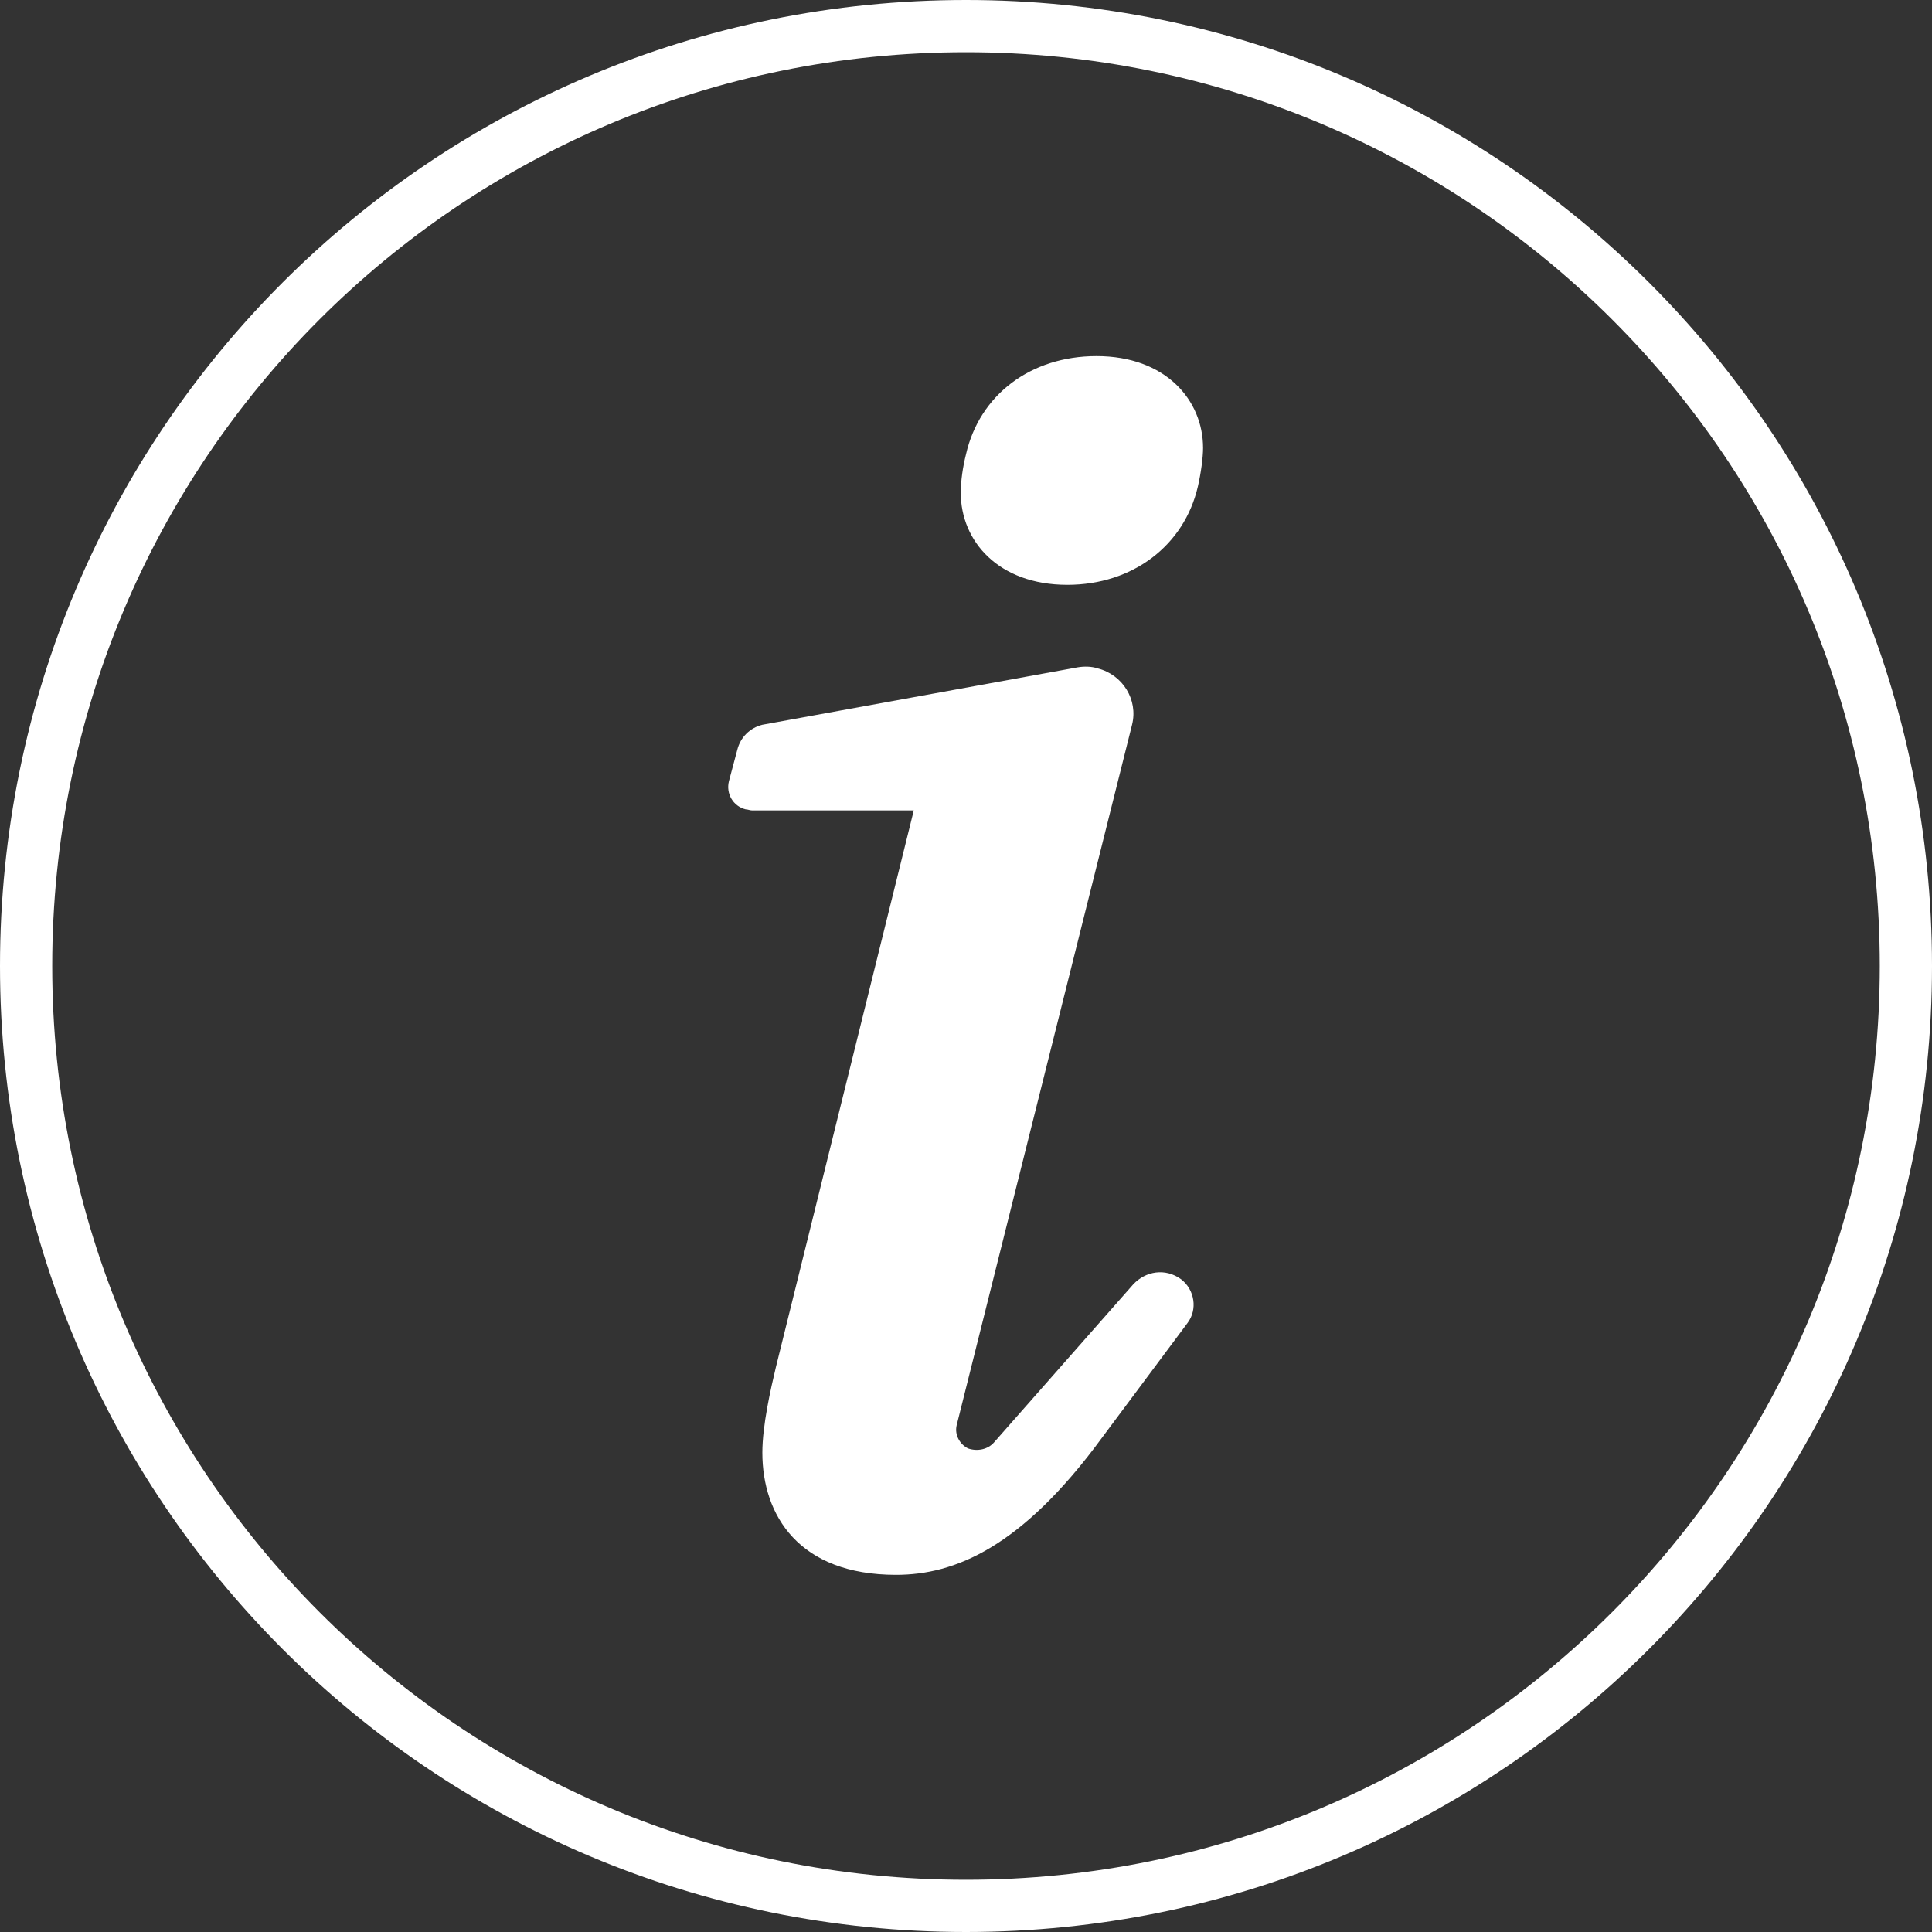 <svg width="18.5" height="18.5" viewBox="0 0 18.5 18.5" fill="none" xmlns="http://www.w3.org/2000/svg" xmlns:xlink="http://www.w3.org/1999/xlink">
	<rect x="0" y="0" width="18.5" height="18.5" fill="#333333" stroke="none"/>
	<desc>
			Created with Pixso.
	</desc>
	<defs/>
	<path id="Vector" d="M9.25 18.25C4.27 18.25 0.25 14.22 0.25 9.25C0.25 4.27 4.27 0.25 9.25 0.25C14.22 0.25 18.25 4.27 18.25 9.25C18.25 14.22 14.22 18.25 9.25 18.25Z" stroke="#FFFFFF" stroke-opacity="1" stroke-width="0.5"/>
	<path id="Vector" d="M11.37 12.67L10.55 13.77C9.78 14.82 9.14 15.08 8.58 15.08C7.65 15.08 7.3 14.51 7.3 13.91C7.3 13.65 7.38 13.3 7.43 13.09L8.75 7.76L7.2 7.76C7.18 7.76 7.16 7.75 7.14 7.75C7.02 7.72 6.95 7.6 6.98 7.48L7.06 7.18C7.09 7.06 7.18 6.97 7.3 6.94L10.32 6.39C10.38 6.38 10.45 6.38 10.51 6.4C10.75 6.46 10.9 6.7 10.84 6.94L9.16 13.65C9.14 13.74 9.19 13.83 9.27 13.87C9.36 13.9 9.46 13.88 9.52 13.81L10.85 12.3C10.97 12.17 11.16 12.14 11.31 12.25C11.31 12.25 11.31 12.25 11.31 12.25C11.44 12.35 11.47 12.54 11.37 12.67Z" fill="#FFFFFF" fill-opacity="1" fill-rule="nonzero"/>
	<path id="Vector" d="M11.52 4.29C11.52 4.38 11.5 4.53 11.47 4.66C11.34 5.22 10.85 5.6 10.22 5.6C9.56 5.6 9.2 5.18 9.2 4.72C9.2 4.6 9.22 4.47 9.25 4.35C9.38 3.78 9.87 3.41 10.5 3.41C11.16 3.41 11.52 3.83 11.52 4.29Z" fill="#FFFFFF" fill-opacity="1" fill-rule="nonzero"/>
</svg>
